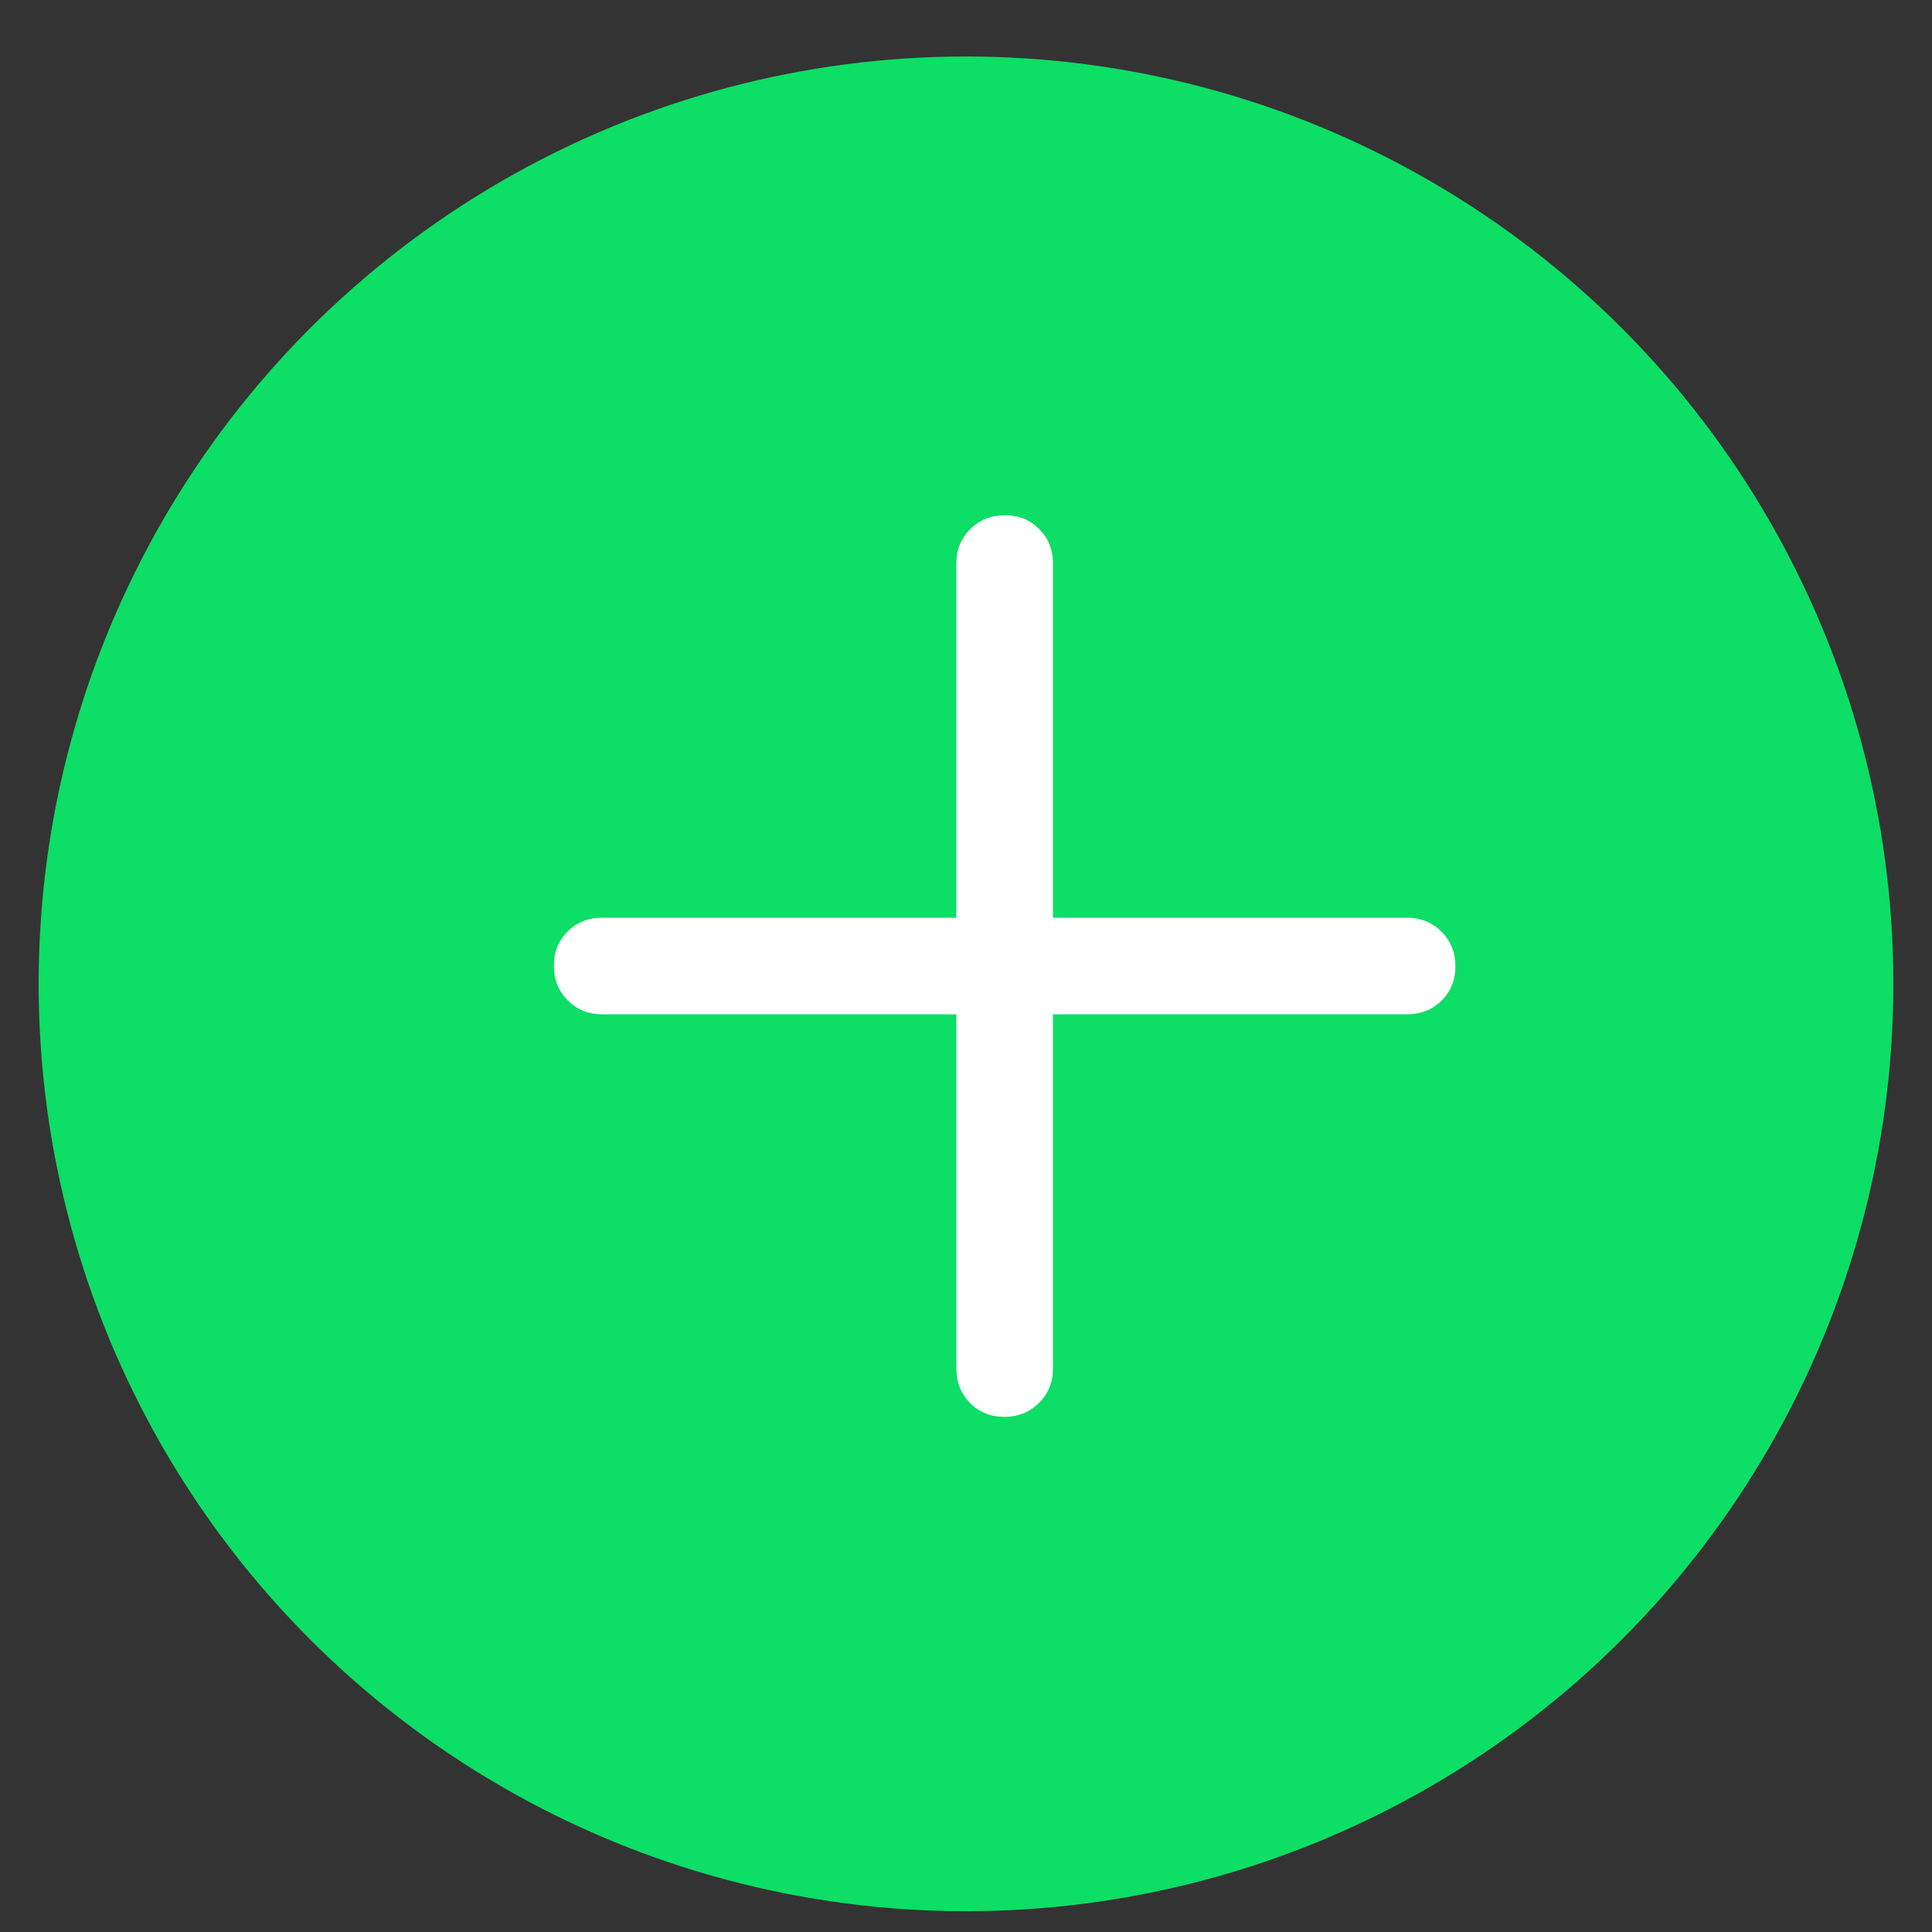 <svg width="25" height="25" viewBox="0 0 25 25" fill="none" xmlns="http://www.w3.org/2000/svg">
<rect x="0" y="0" width="25" height="25" fill="#333333" stroke="none"/>
<circle cx="12.5" cy="12.731" r="12" fill="#0DDE65"/>
<g clip-path="url(#clip0_1105_13478)">
<path d="M12.375 13.125H7.792C7.614 13.125 7.466 13.065 7.346 12.945C7.226 12.824 7.167 12.675 7.167 12.497C7.167 12.319 7.226 12.171 7.346 12.052C7.466 11.934 7.614 11.875 7.792 11.875H12.375V7.292C12.375 7.115 12.435 6.966 12.556 6.847C12.676 6.727 12.825 6.667 13.004 6.667C13.182 6.667 13.33 6.727 13.448 6.847C13.566 6.966 13.625 7.115 13.625 7.292V11.875H18.208C18.385 11.875 18.534 11.936 18.654 12.056C18.773 12.177 18.833 12.326 18.833 12.504C18.833 12.682 18.773 12.83 18.654 12.948C18.534 13.066 18.385 13.125 18.208 13.125H13.625V17.709C13.625 17.886 13.565 18.034 13.444 18.154C13.324 18.274 13.174 18.334 12.996 18.334C12.818 18.334 12.67 18.274 12.552 18.154C12.434 18.034 12.375 17.886 12.375 17.709V13.125Z" fill="white"/>
</g>
<defs>
<clipPath id="clip0_1105_13478">
<rect width="13.951" height="13.935" fill="white" transform="translate(5.919 5.377)"/>
</clipPath>
</defs>
</svg>
